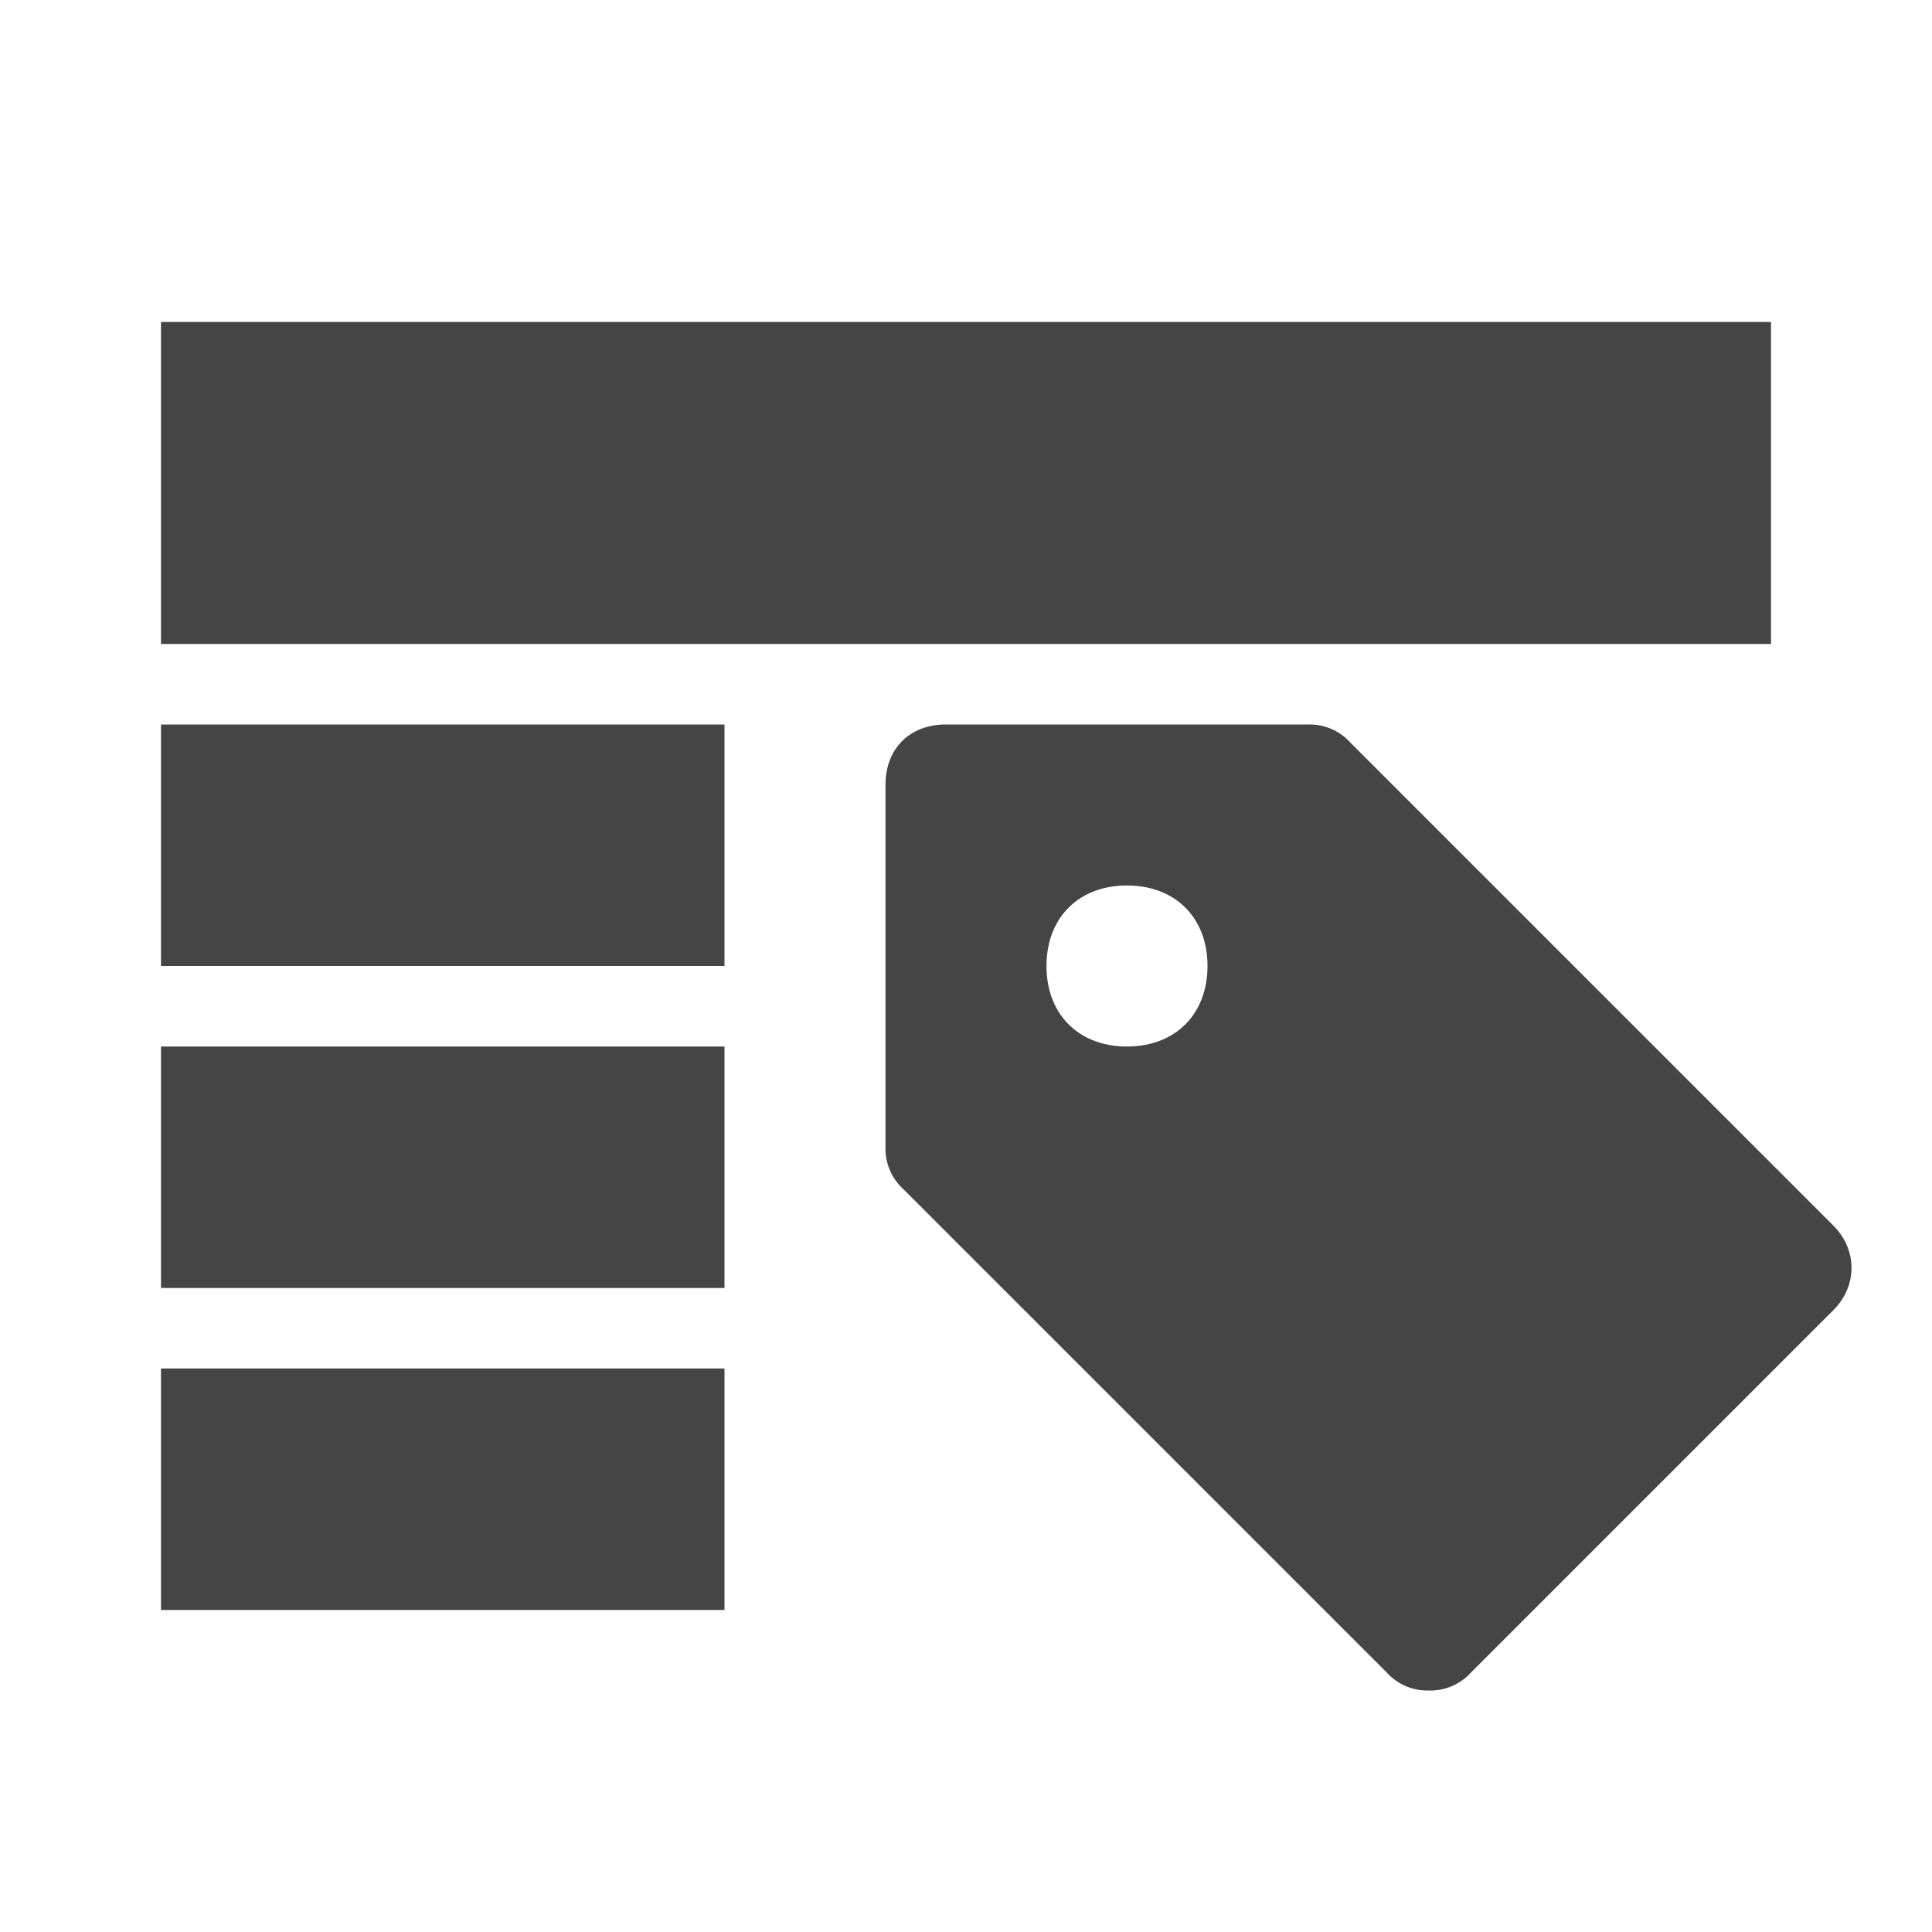 <svg xmlns="http://www.w3.org/2000/svg" viewBox="0 0 24 24"><g fill="none" fill-rule="evenodd"><path d="M0 0h24v24H0z"/><path fill="#454545" d="M16.25 9a.68.68 0 01.525.225l6 6c.3.3.3.75 0 1.05l-4.5 4.5a.68.68 0 01-.525.225.68.68 0 01-.525-.225l-6-6A.68.68 0 0111 14.25v-4.5c0-.45.3-.75.75-.75zM9 17v3H2v-3h7zm0-4v3H2v-3h7zm5-2c-.6 0-1 .4-1 1s.4 1 1 1 1-.4 1-1-.4-1-1-1zM9 9v3H2V9h7zm13-5v4H2V4h20z"/></g></svg>